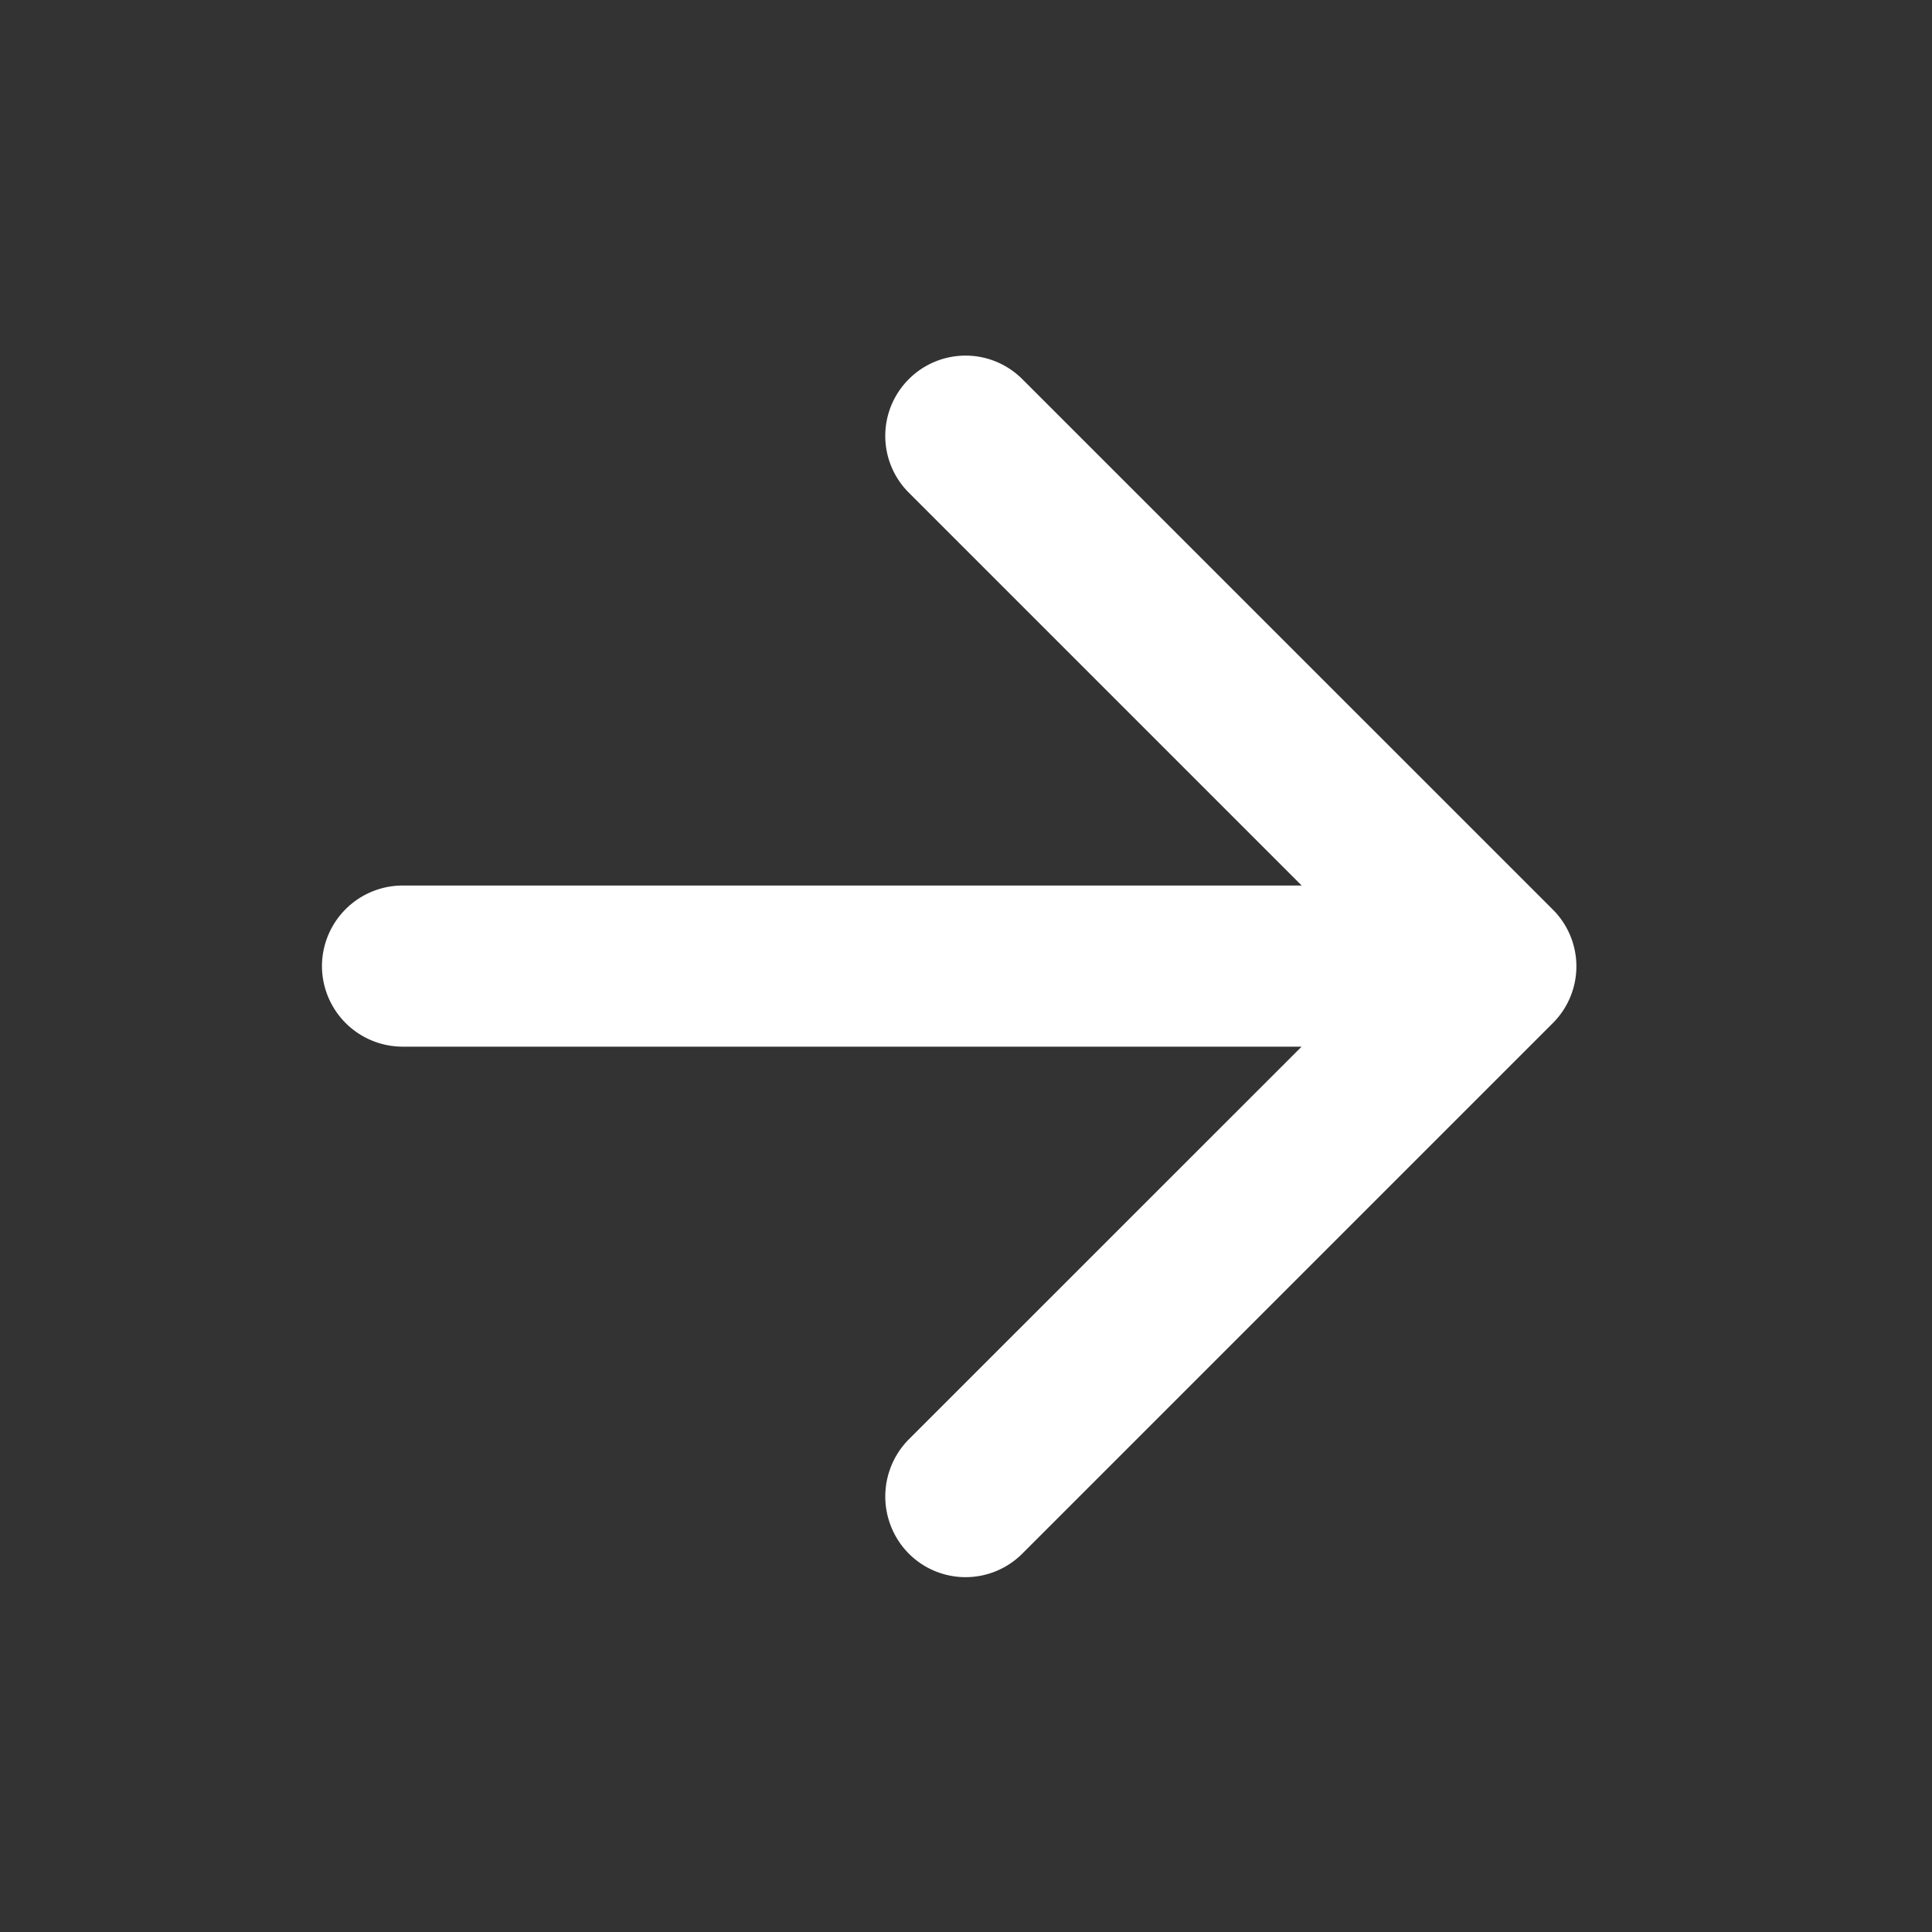 <svg xmlns="http://www.w3.org/2000/svg" width="20" height="20" viewBox="0 0 20 20">
    <rect x="0" y="0" width="20" height="20" fill="#333333" stroke="none"/>
    <defs>
        <style>
            .cls-1{fill:none}.cls-2{fill:#fff}
        </style>
    </defs>
    <g id="round-arrow_downward-24px" transform="rotate(-90 10 10)">
        <g id="Bounding_Boxes">
            <path id="Path_135" d="M0 0h20v20H0z" class="cls-1" data-name="Path 135"/>
        </g>
        <g id="Rounded" transform="translate(3.673 3.333)">
            <path id="Path_136" d="M9.9 4.833v9.308l-4.065-4.066a.84.84 0 0 0-1.183 0 .83.83 0 0 0 0 1.175l5.492 5.492a.83.83 0 0 0 1.175 0l5.491-5.492a.83.83 0 0 0 0-1.175.83.83 0 0 0-1.175 0l-4.067 4.067V4.833A.836.836 0 0 0 10.735 4a.836.836 0 0 0-.835.833z" class="cls-2" data-name="Path 136" transform="translate(-4.408 -4)"/>
        </g>
    </g>
</svg>
